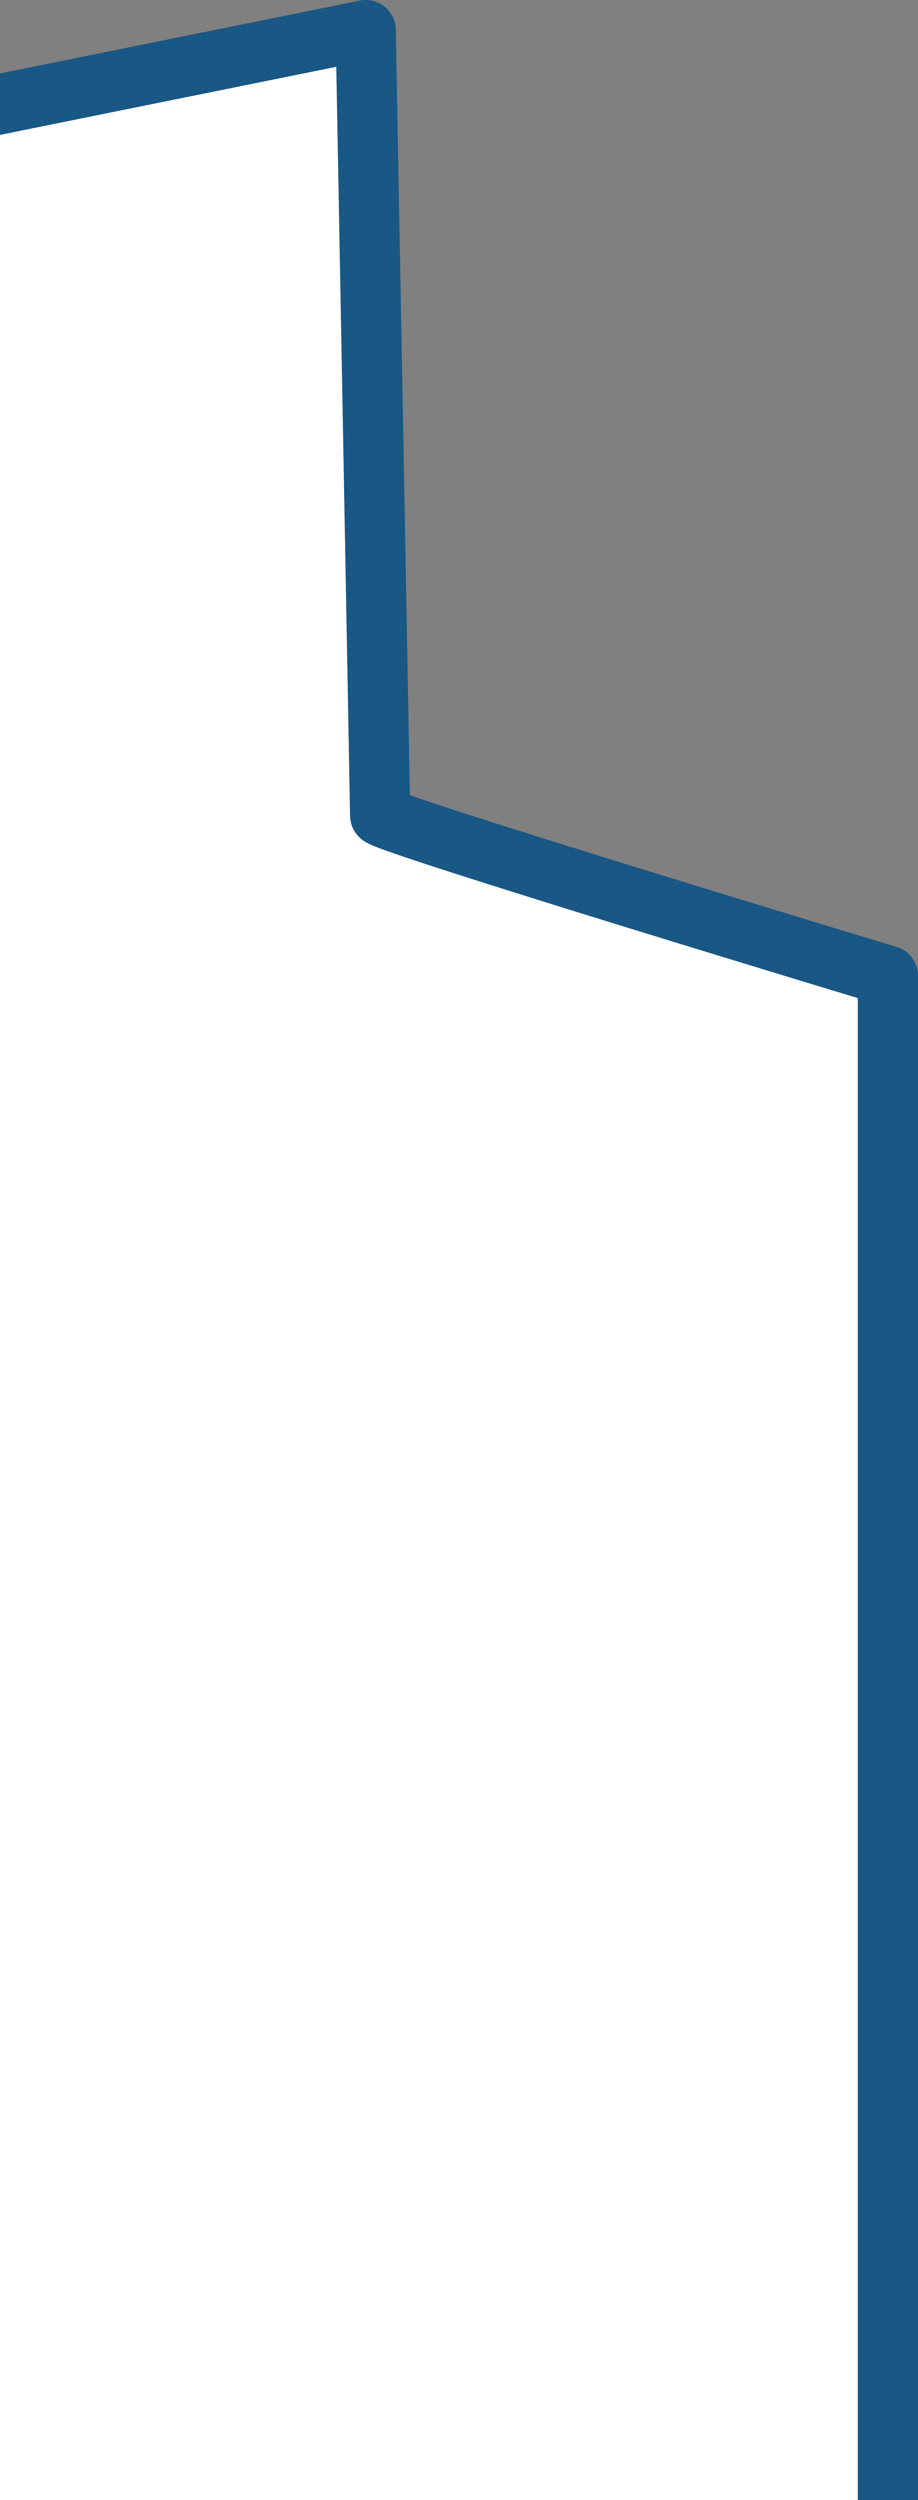 <svg width="122" height="332" viewBox="0 0 122 332" fill="none" xmlns="http://www.w3.org/2000/svg">
<rect x="0" y="0" width="122" height="332" fill="#808080" stroke="none"/>
<path d="M118 335V129.572C118 129.572 50.516 109.2 50.516 108.285C50.516 107.371 48.6 4 48.6 4L-7 15.249V335" fill="white"/>
<path d="M118 335V129.572C118 129.572 50.516 109.2 50.516 108.285C50.516 107.371 48.6 4 48.6 4L-7 15.249V335" stroke="#195784" stroke-width="8" stroke-miterlimit="10" stroke-linejoin="round"/>
</svg>
